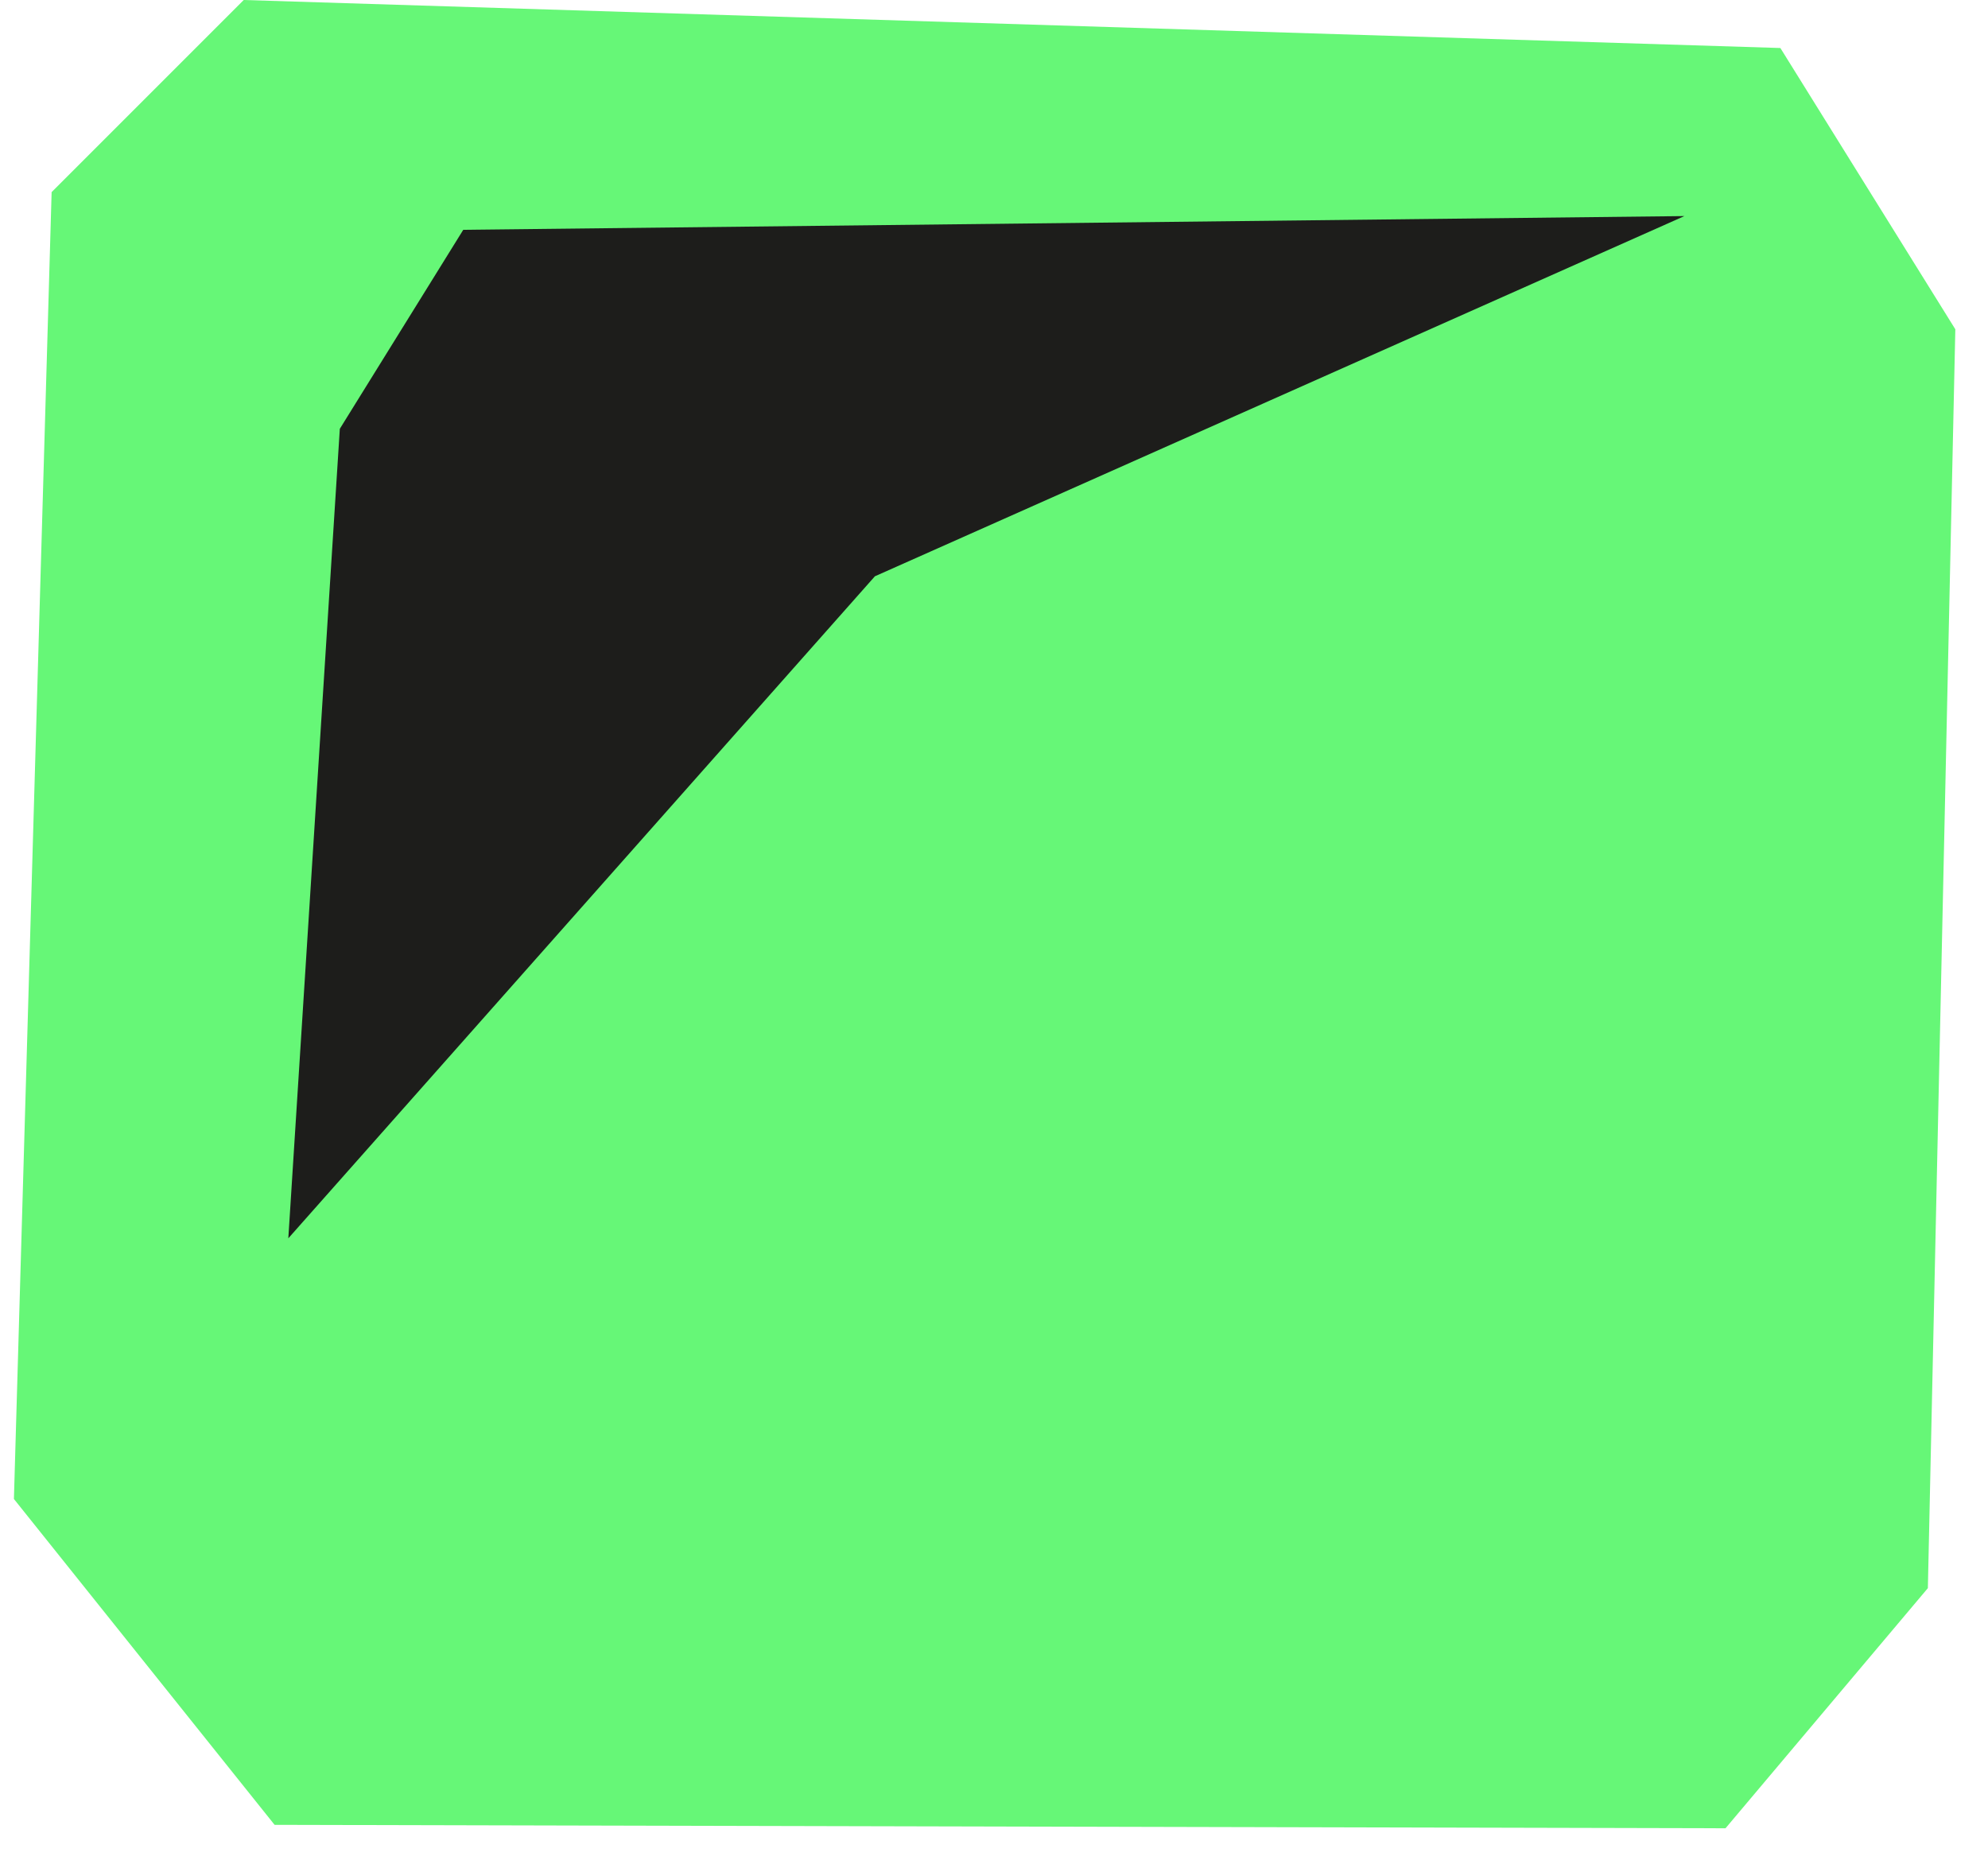 <svg width="32" height="30" viewBox="0 0 32 30" fill="none" xmlns="http://www.w3.org/2000/svg">
<path d="M31.474 5.3L31.032 25.563L27.775 29.428L4.42 29.373L0.224 24.128L0.831 3.092L3.923 0L28.658 0.773L31.474 5.3Z" fill="#66F777"/>
<path d="M4.641 19.932L5.47 6.902L7.457 3.699L27.113 3.478L14.083 9.276L4.641 19.932Z" fill="#1D1D1B"/>
</svg>
